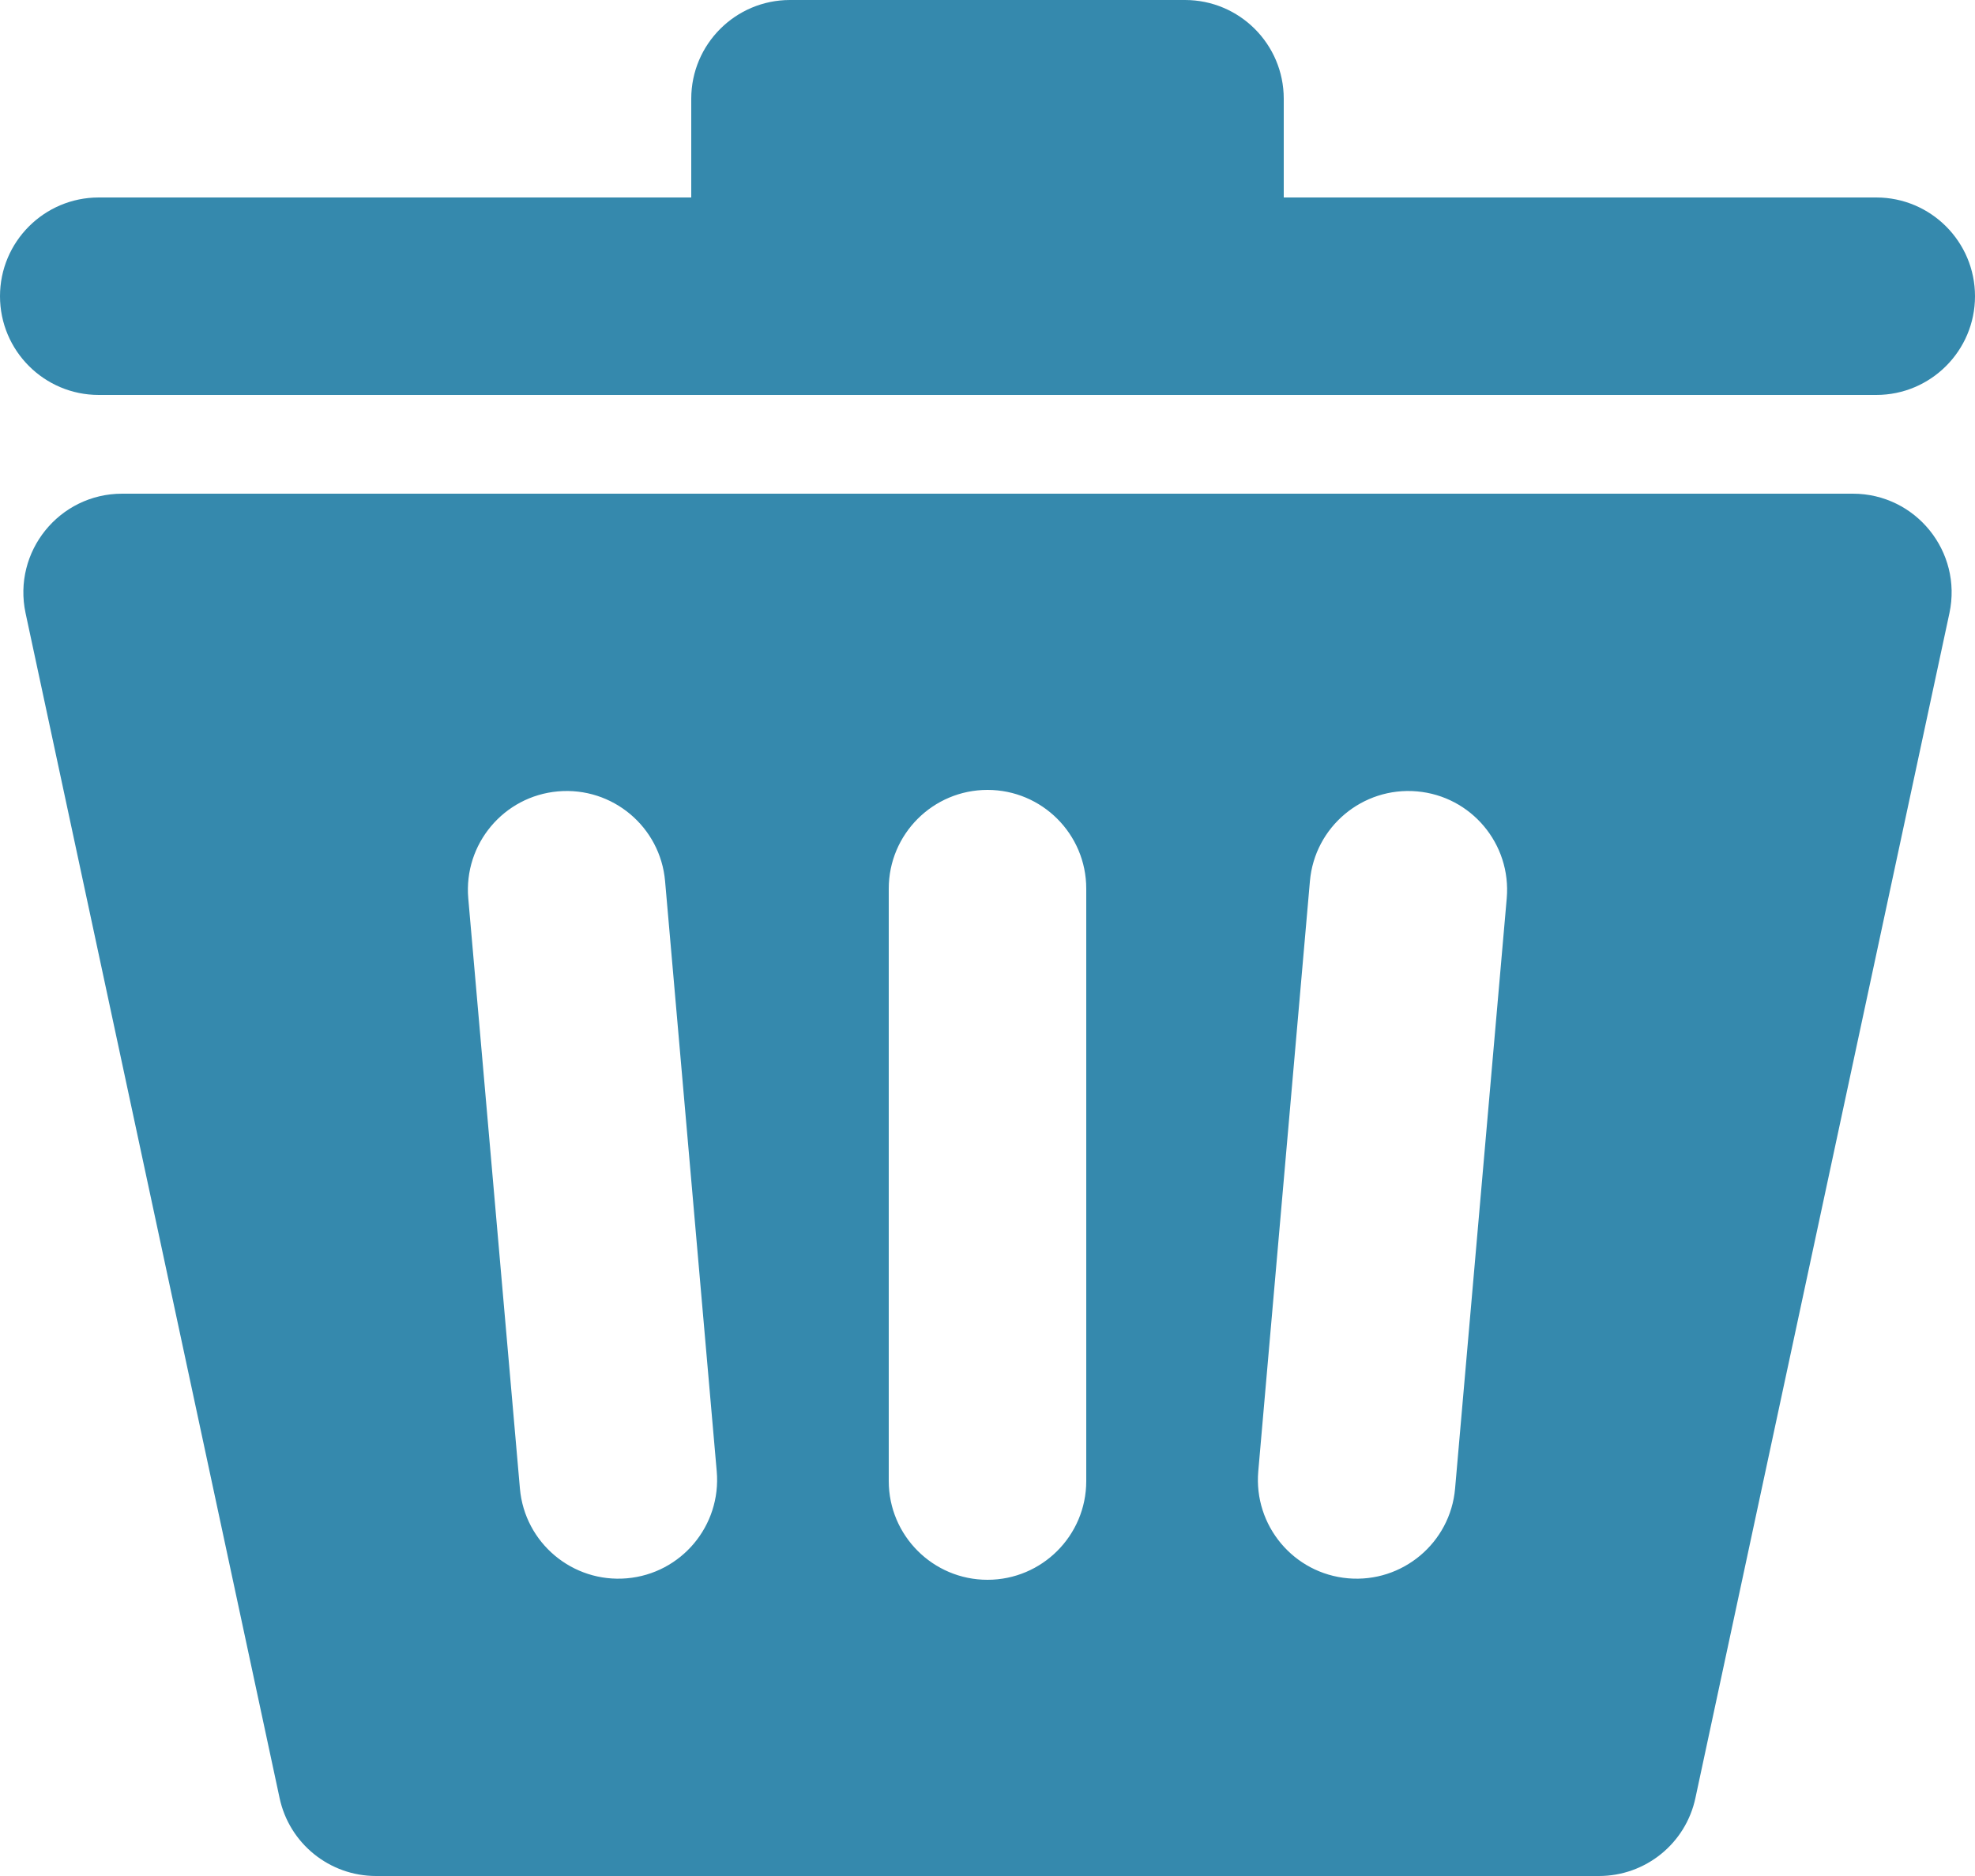 <svg width="20" height="19" viewBox="0 0 20 19" fill="none" xmlns="http://www.w3.org/2000/svg">
<path d="M7 1C7 0.448 7.448 0 8 0H12C12.552 0 13 0.448 13 1V2H19C19.552 2 20 2.448 20 3C20 3.552 19.552 4 19 4H1C0.448 4 0 3.552 0 3C0 2.448 0.448 2 1 2H7V1Z" fill="#3589ad"/>
<path fill-rule="evenodd" clip-rule="evenodd" d="M0.259 6.21C0.126 5.587 0.6 5 1.237 5H18.763C19.4 5 19.874 5.587 19.741 6.21L17.169 18.209C17.071 18.671 16.663 19 16.192 19H3.808C3.337 19 2.929 18.671 2.831 18.209L0.259 6.21ZM9 9C9 8.448 9.448 8 10 8C10.552 8 11 8.448 11 9V15C11 15.552 10.552 16 10 16C9.448 16 9 15.552 9 15V9ZM14.349 8.015C13.798 7.967 13.313 8.374 13.265 8.924L12.742 14.901C12.694 15.452 13.101 15.937 13.651 15.985C14.201 16.033 14.687 15.626 14.735 15.076L15.258 9.099C15.306 8.548 14.899 8.063 14.349 8.015ZM4.742 9.099C4.694 8.548 5.101 8.063 5.651 8.015C6.202 7.967 6.687 8.374 6.735 8.924L7.258 14.901C7.306 15.452 6.899 15.937 6.349 15.985C5.798 16.033 5.313 15.626 5.265 15.076L4.742 9.099Z" fill="#3589ad"/>
</svg>
